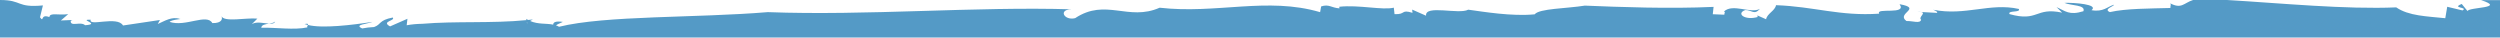 <?xml version="1.0" encoding="utf-8"?>
<!-- Generator: Adobe Illustrator 16.0.4, SVG Export Plug-In . SVG Version: 6.00 Build 0)  -->
<!DOCTYPE svg PUBLIC "-//W3C//DTD SVG 1.1//EN" "http://www.w3.org/Graphics/SVG/1.1/DTD/svg11.dtd">
<svg version="1.1" id="grunge_x5F_border" xmlns="http://www.w3.org/2000/svg" xmlns:xlink="http://www.w3.org/1999/xlink" x="0px"
	 y="0px" width="1000px" height="15px" viewBox="0 0 1000 15" enable-background="new 0 0 1000 15" xml:space="preserve">
<path id="path" fill="#549ac6" d="M107.604,9.459c0.933-0.158,1.893-0.334,2.461-0.826C109.732,9.441,108.786,9.543,107.604,9.459z
	 M121.826,9.617c0.377,0.163,0.901,0.246,1.35,0.369C123.322,9.6,123.234,9.318,121.826,9.617z M1005,0.052V15H0V0
	c9.056,0,6.485,3.168,17.167,2.167L16,6.917c1.731,2.32-0.047-1.507,3.75-0.083c0.204-1.942,3.519-0.626,7.533-1.175l-2.936,2.535
	l4.654-0.197l-0.71,0.303c-0.28,2.598,3.97,0.123,5.747,1.789c6.666-0.453-3.029-2.355,2.242-2.211
	c-1.008,2.9,10.735-1.656,12.92,2.32l14.772-2.201L63.116,9.6c2.794-1.23,5.645-3.094,8.82-2.039
	c1.311,0.053-3.335,0.246-4.091,1.195c6.329,2.141,14.901-3.502,17.082,0.475c3.948,0.123,4.179-1.828,3.628-2.834
	c1.018,2.641,9.824,0.598,14.395,1.05l-2.243,2.241c1.835-1.213,4.757-0.387,6.897-0.229c-1.483,0.246-2.958,0.439-3.104,1.635
	c5.956-0.158,13.08,1.02,18.489-0.149c-0.297-0.149,0.058-0.606,0.187-0.958c5.743,1.459,17.708,0.035,25.805-1.239
	c-1.998,0.885-7.558,1.067-4.111,2.632c1.5-0.291,3.073-0.49,4.752-0.559c2.987-1.053,1.793-2.717,7.482-3.809
	c1.164,1.34-4.806,1.498-1.079,3.555l6.955-3.054l-0.302,2.597c2.053-0.381,4.122-0.556,6.198-0.585
	c13.419-1.144,27.823-0.11,41.729-1.472l-0.152-0.527c0.258,0.176,0.517,0.318,0.776,0.463c0.638-0.066,1.278-0.121,1.914-0.197
	l-1.098,0.602c3.193,1.416,6.392,0.88,9.237,1.461c0.02-0.863,0.712-1.519,3.851-1.101c-0.784,0.434-2.08,0.882-2.75,1.388
	c0.424,0.145,0.835,0.342,1.238,0.57c18.436-4.579,54.908-3.477,83.487-5.857c39.736,1.49,82.847-2.308,121.881-1.118
	c-5.95-0.157-3.419,4.637,1.066,3.531c12.259-8.121,21.269,1.359,33.799-4.179c22.738,2.605,43.035-4.44,64.193,1.783l0.408-2.29
	c3.157-1.049,4.014,0.542,7.331,0.77l-0.08-0.644c7.837-0.86,17.321,1.465,21.819,0.367l0.288,2.584
	c4.658,0.214,2.416-2.002,7.189-0.524l-0.138-1.294l5.563,2.447c-0.537-4.527,13.139-0.366,16.864-2.412
	c6.025,0.809,17.459,2.763,26.597,1.854c1.701-2.326,12.908-2.309,20.049-3.479c13.91,0.577,33.785,1.329,51.493,0.507l-0.319,2.938
	l4.622,0.192c-0.066-0.644,0.555-0.983-0.142-1.294c3.578-3.34,10.665,1.018,14.382-1.049c-2.336,2.657-3.237,0.419-5.875,0.489
	c-3.792,1.398-0.169,4.231,4.951,2.78l-0.102-0.647l3.494,1.539c0.391-2.291,3.565-3.357,3.97-5.63
	c15.221,0.542,25.58,4.476,41.281,3.392c-1.616-2.553,11.287,0.647,8.13-3.785c9.431,1.67-1.554,3.589,2.753,6.727
	c2.633-0.074,5.399,1.149,5.874-0.494c-1.238-1.066,2.141-2.7,0-3.111l6.301,0.35c0.6-0.35-0.786-0.962-1.483-1.255
	c12.833,2.566,22.757-2.906,34.267-0.318c0.856,1.6-4.569,0.454-3.73,2.062c11.585,3.252,10.235-2.885,21.043-0.586l-2.238-2.211
	c3.49,1.524,5.018,3.427,10.75,1.647c1.004-2.627-4.871-2.138-7.638-3.357c3.943-0.108,13.912,0.573,10.875,2.938
	c4.725,0.853,6.438-1.473,8.986-2.186c0.085,0.643-4.408,1.744-1.643,2.955c6.425-1.473,16.354-1.421,24.209-1.647
	c-0.071-0.647,0.479-1.626-0.205-1.941c4.723,2.54,5.543-0.078,9.283-1.252h13.592c21.694,1.286,47.416,3.811,67.672,2.948
	c4.999,3.448,12.294,3.566,19.621,4.336l0.776-4.577L985,4.172c2.486-1.381-4.698-0.856-0.302-2.584l2.31,2.838
	c0.479-1.635,15.696-1.075,5.442-4.362L1005,0.052z M210.971,9.327l-0.085-0.298l-0.229,0.126
	C210.754,9.219,210.869,9.267,210.971,9.327z M766.766,4.714l1.687,0.088C768.075,4.731,767.568,4.696,766.766,4.714z"/>
</svg>
